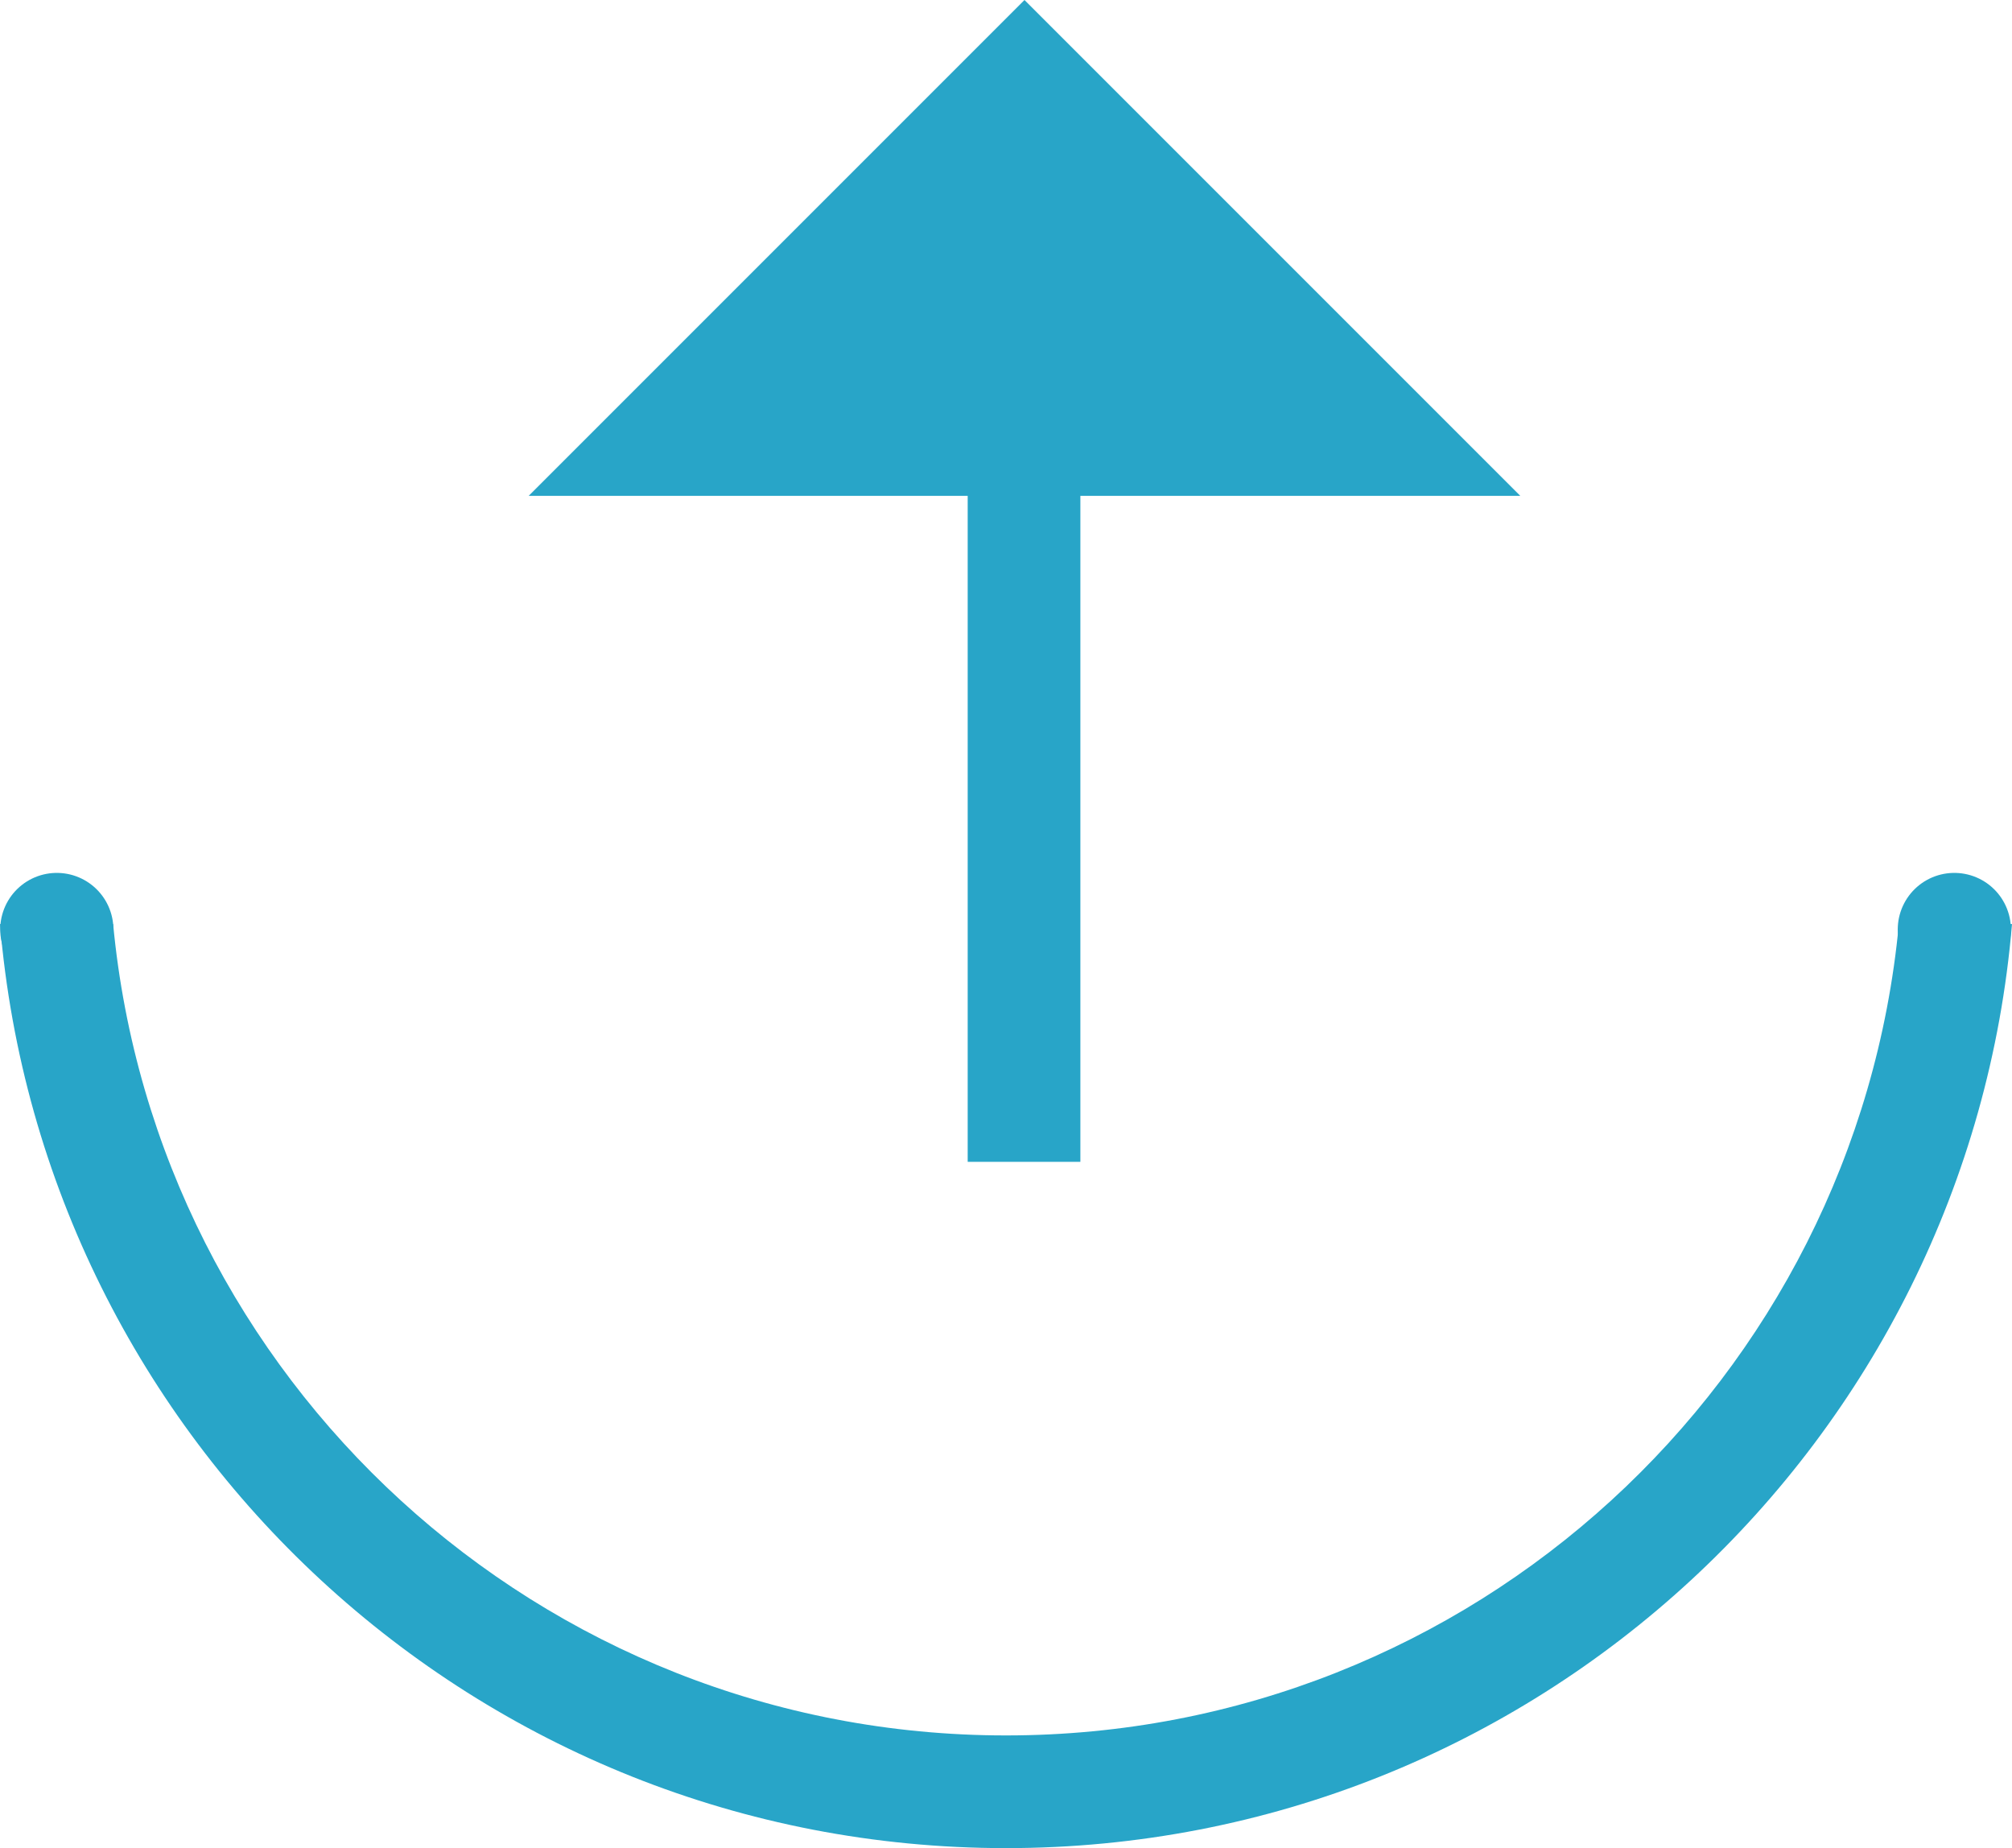 <svg id="Layer_1" data-name="Layer 1" xmlns="http://www.w3.org/2000/svg" viewBox="0 0 446.4 410"><defs><style>.cls-1{fill:#28a5c8;}.cls-2,.cls-3{fill:none;stroke:#28a5c8;stroke-miterlimit:10;}.cls-2{stroke-linecap:round;stroke-width:25.1px;}.cls-3{stroke-width:25px;}</style></defs><title>icon_withdrawal</title><path class="cls-1" d="M438.1,225C428.54,326,343.49,405,240,405S51.46,326,41.9,225H16.8C26.44,339.82,122.69,430,240,430s213.56-90.18,223.2-205Z" transform="translate(-16.8 -20)"/><line class="cls-2" x1="12.6" y1="206.2" x2="12.61" y2="206.2"/><line class="cls-2" x1="433.6" y1="206.2" x2="433.61" y2="206.2"/><line class="cls-3" x1="227.2" y1="77.75" x2="227.2" y2="257.75"/><polygon class="cls-1" points="227.3 0 117.3 110 337.3 110 227.3 0"/></svg>